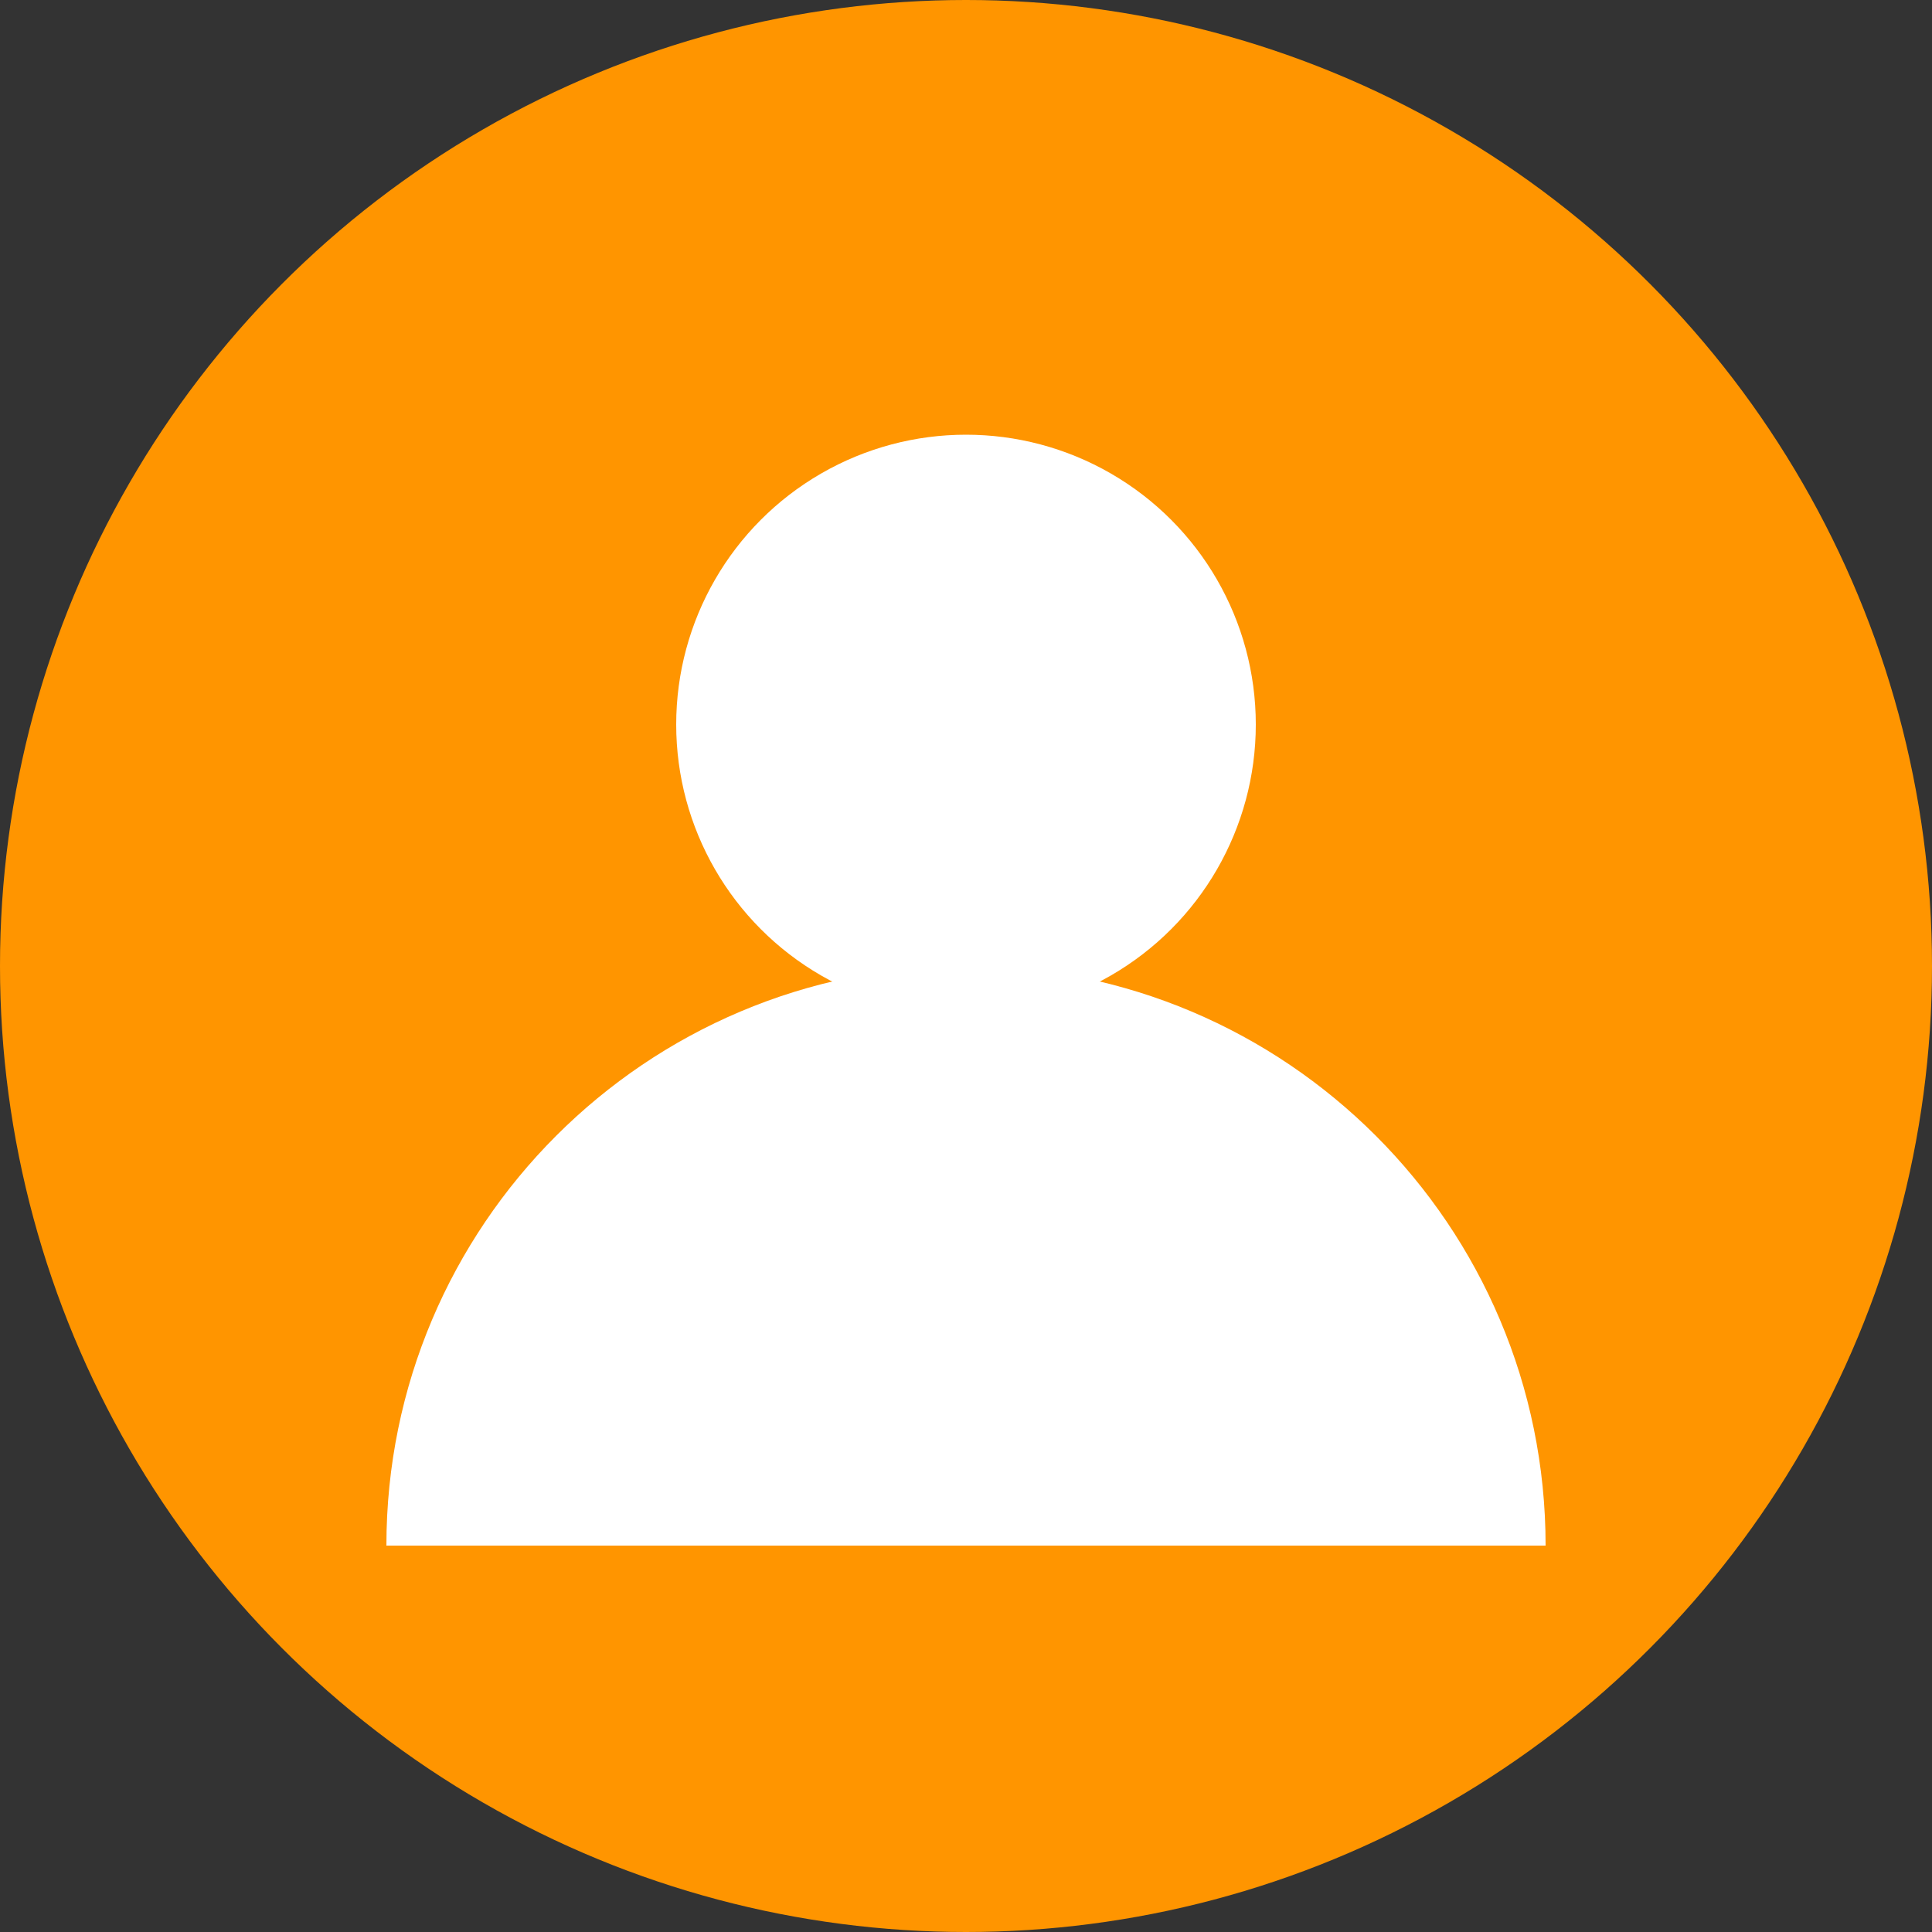 <svg width="40" height="40" viewBox="0 0 40 40" fill="none" xmlns="http://www.w3.org/2000/svg">
  <rect x="0" y="0" width="40" height="40" fill="#333333" stroke="none"/>
  <circle cx="20" cy="20" r="20" fill="#FF9500"/>
  <circle cx="20" cy="15" r="6" fill="white"/>
  <path d="M8 32c0-6.627 5.373-12 12-12s12 5.373 12 12" fill="white"/>
</svg>
